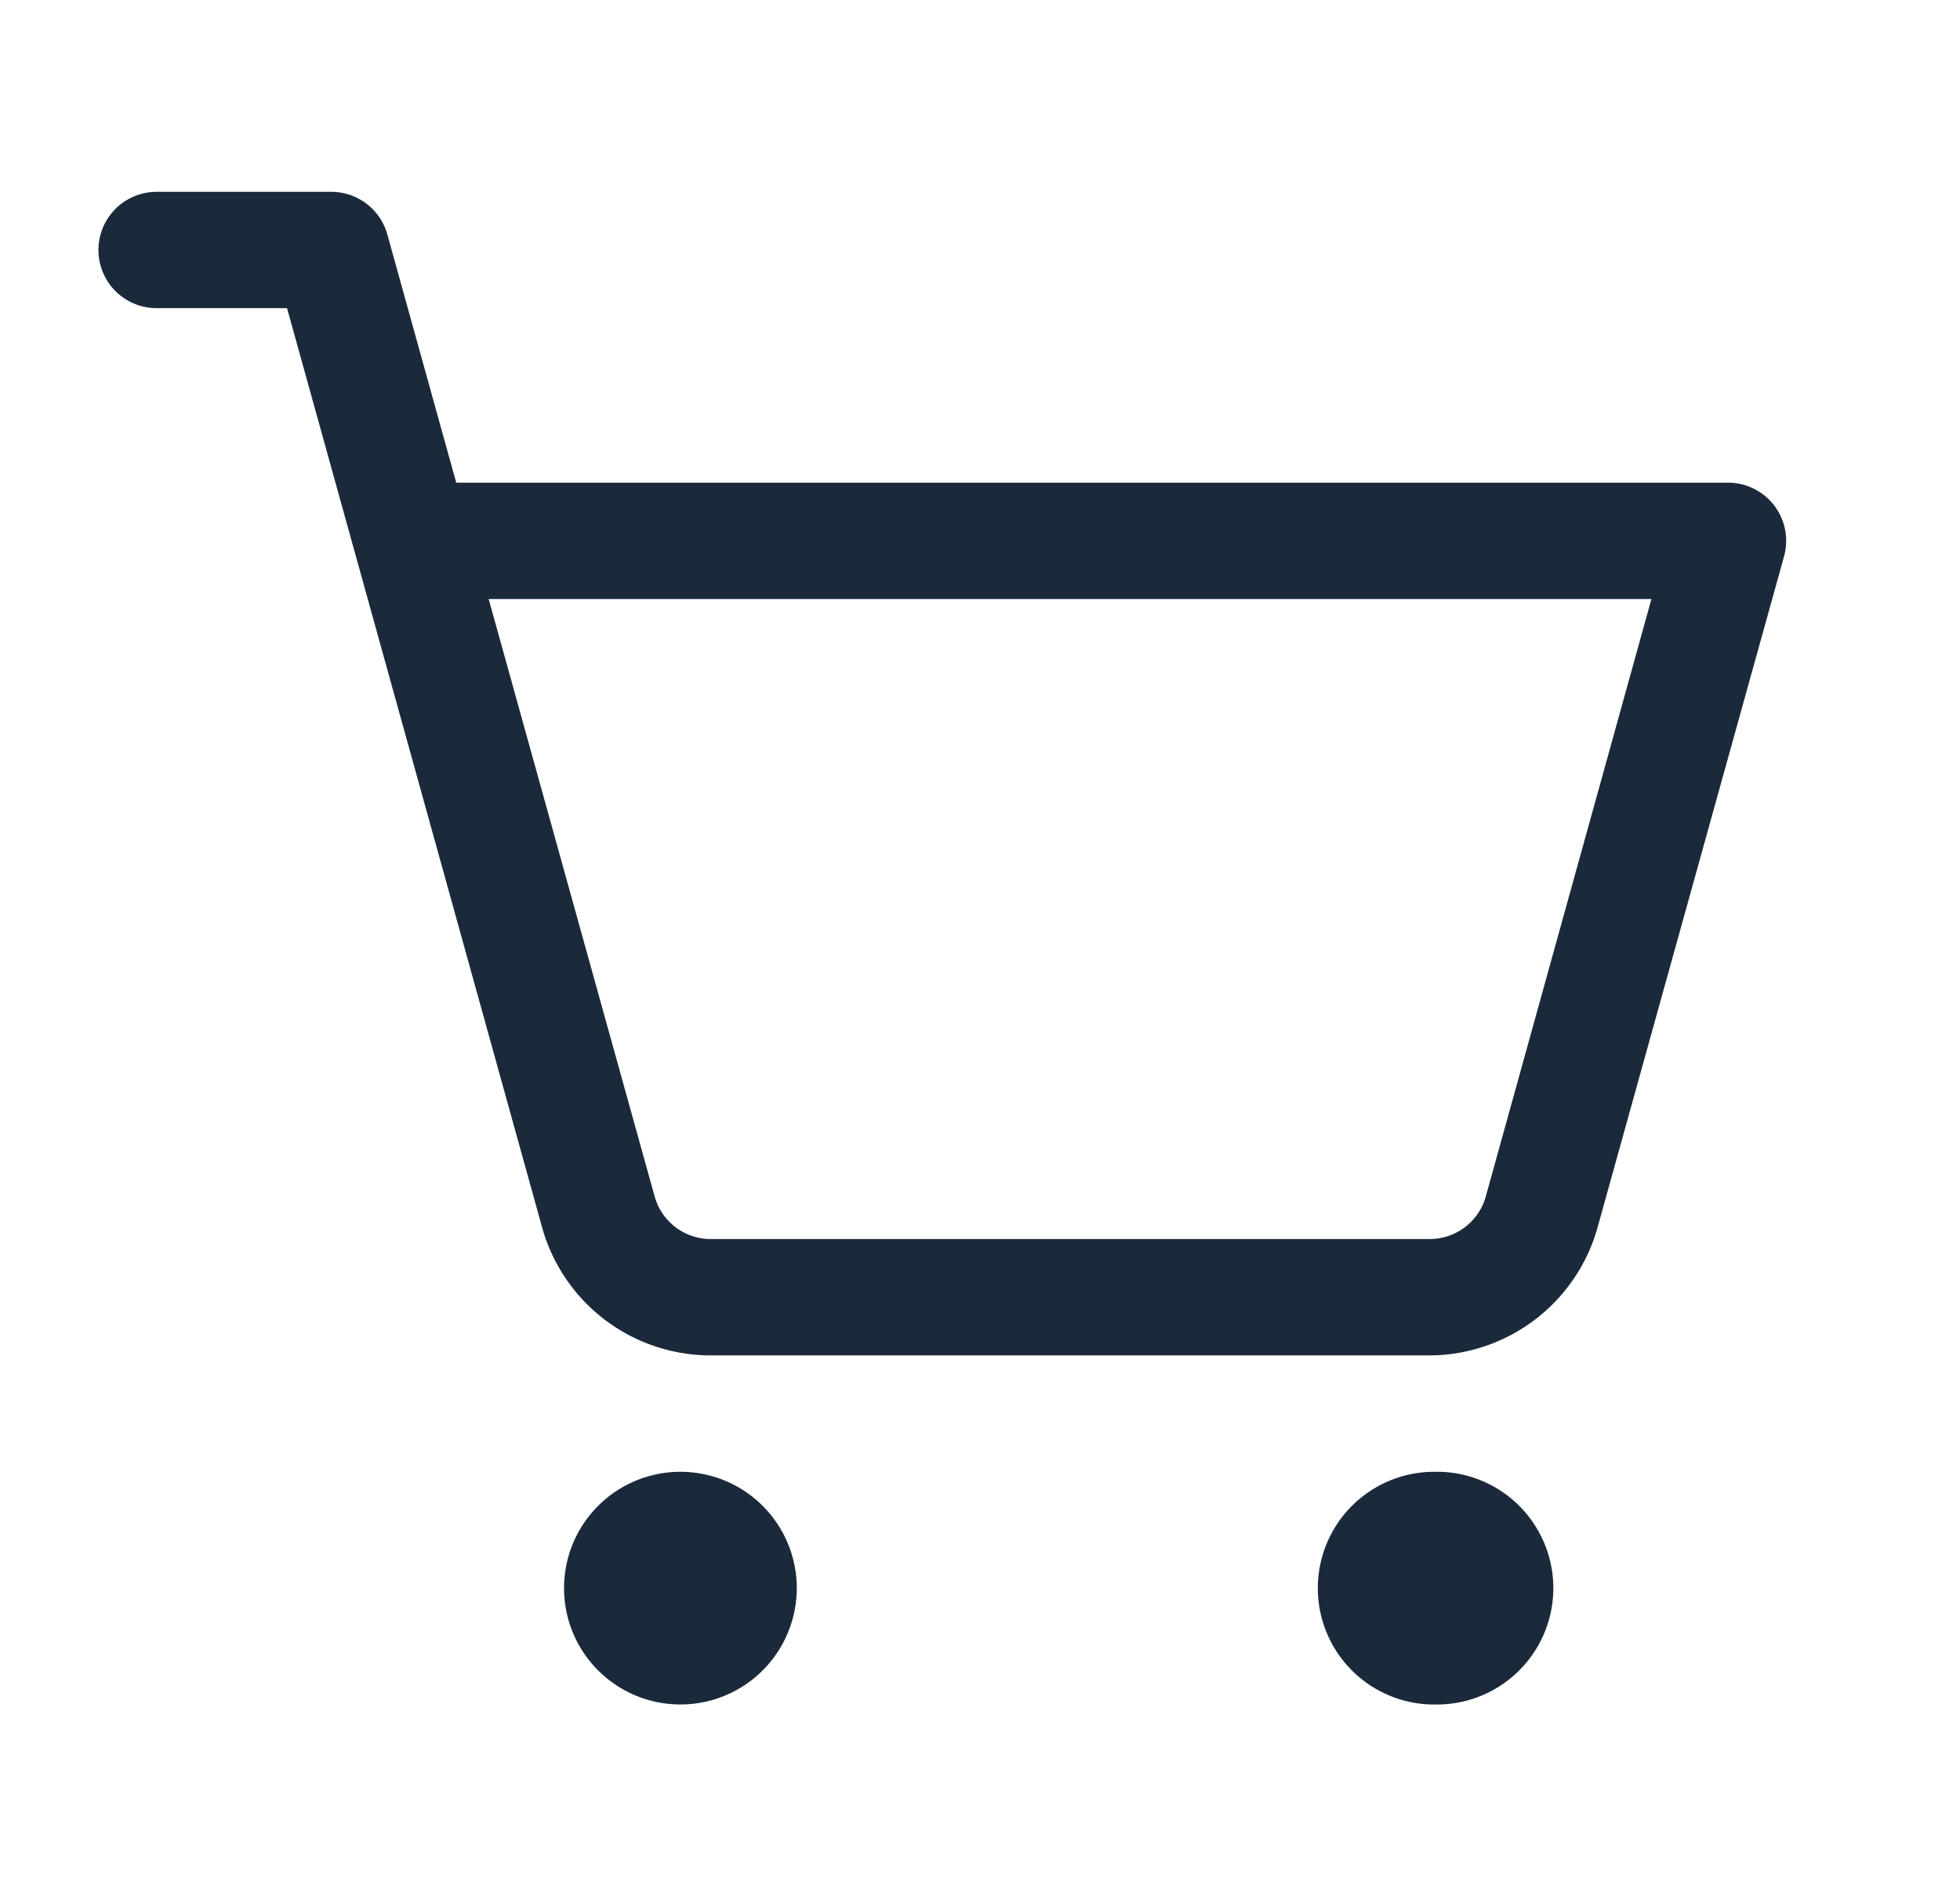 <svg width="31" height="30" viewBox="0 0 31 30" fill="none" xmlns="http://www.w3.org/2000/svg"><path d="M12.602 25.125a1.84 1.84 0 11-3.681 0 1.84 1.84 0 013.681 0zm10.125-1.84a1.841 1.841 0 100 3.681 1.841 1.841 0 000-3.682zm5.49-14.482l-2.95 10.618a2.769 2.769 0 01-2.655 2.022H11.24a2.768 2.768 0 01-2.665-2.022L4.54 4.875H2.477a.92.92 0 110-1.84h2.761a.92.92 0 01.888.673l1.09 3.928H27.33a.92.92 0 01.887 1.167zm-2.1.674H7.729l2.625 9.451a.92.92 0 00.887.674h11.372a.92.92 0 00.887-.674l2.619-9.45z" fill="#1B2A3B"/></svg>